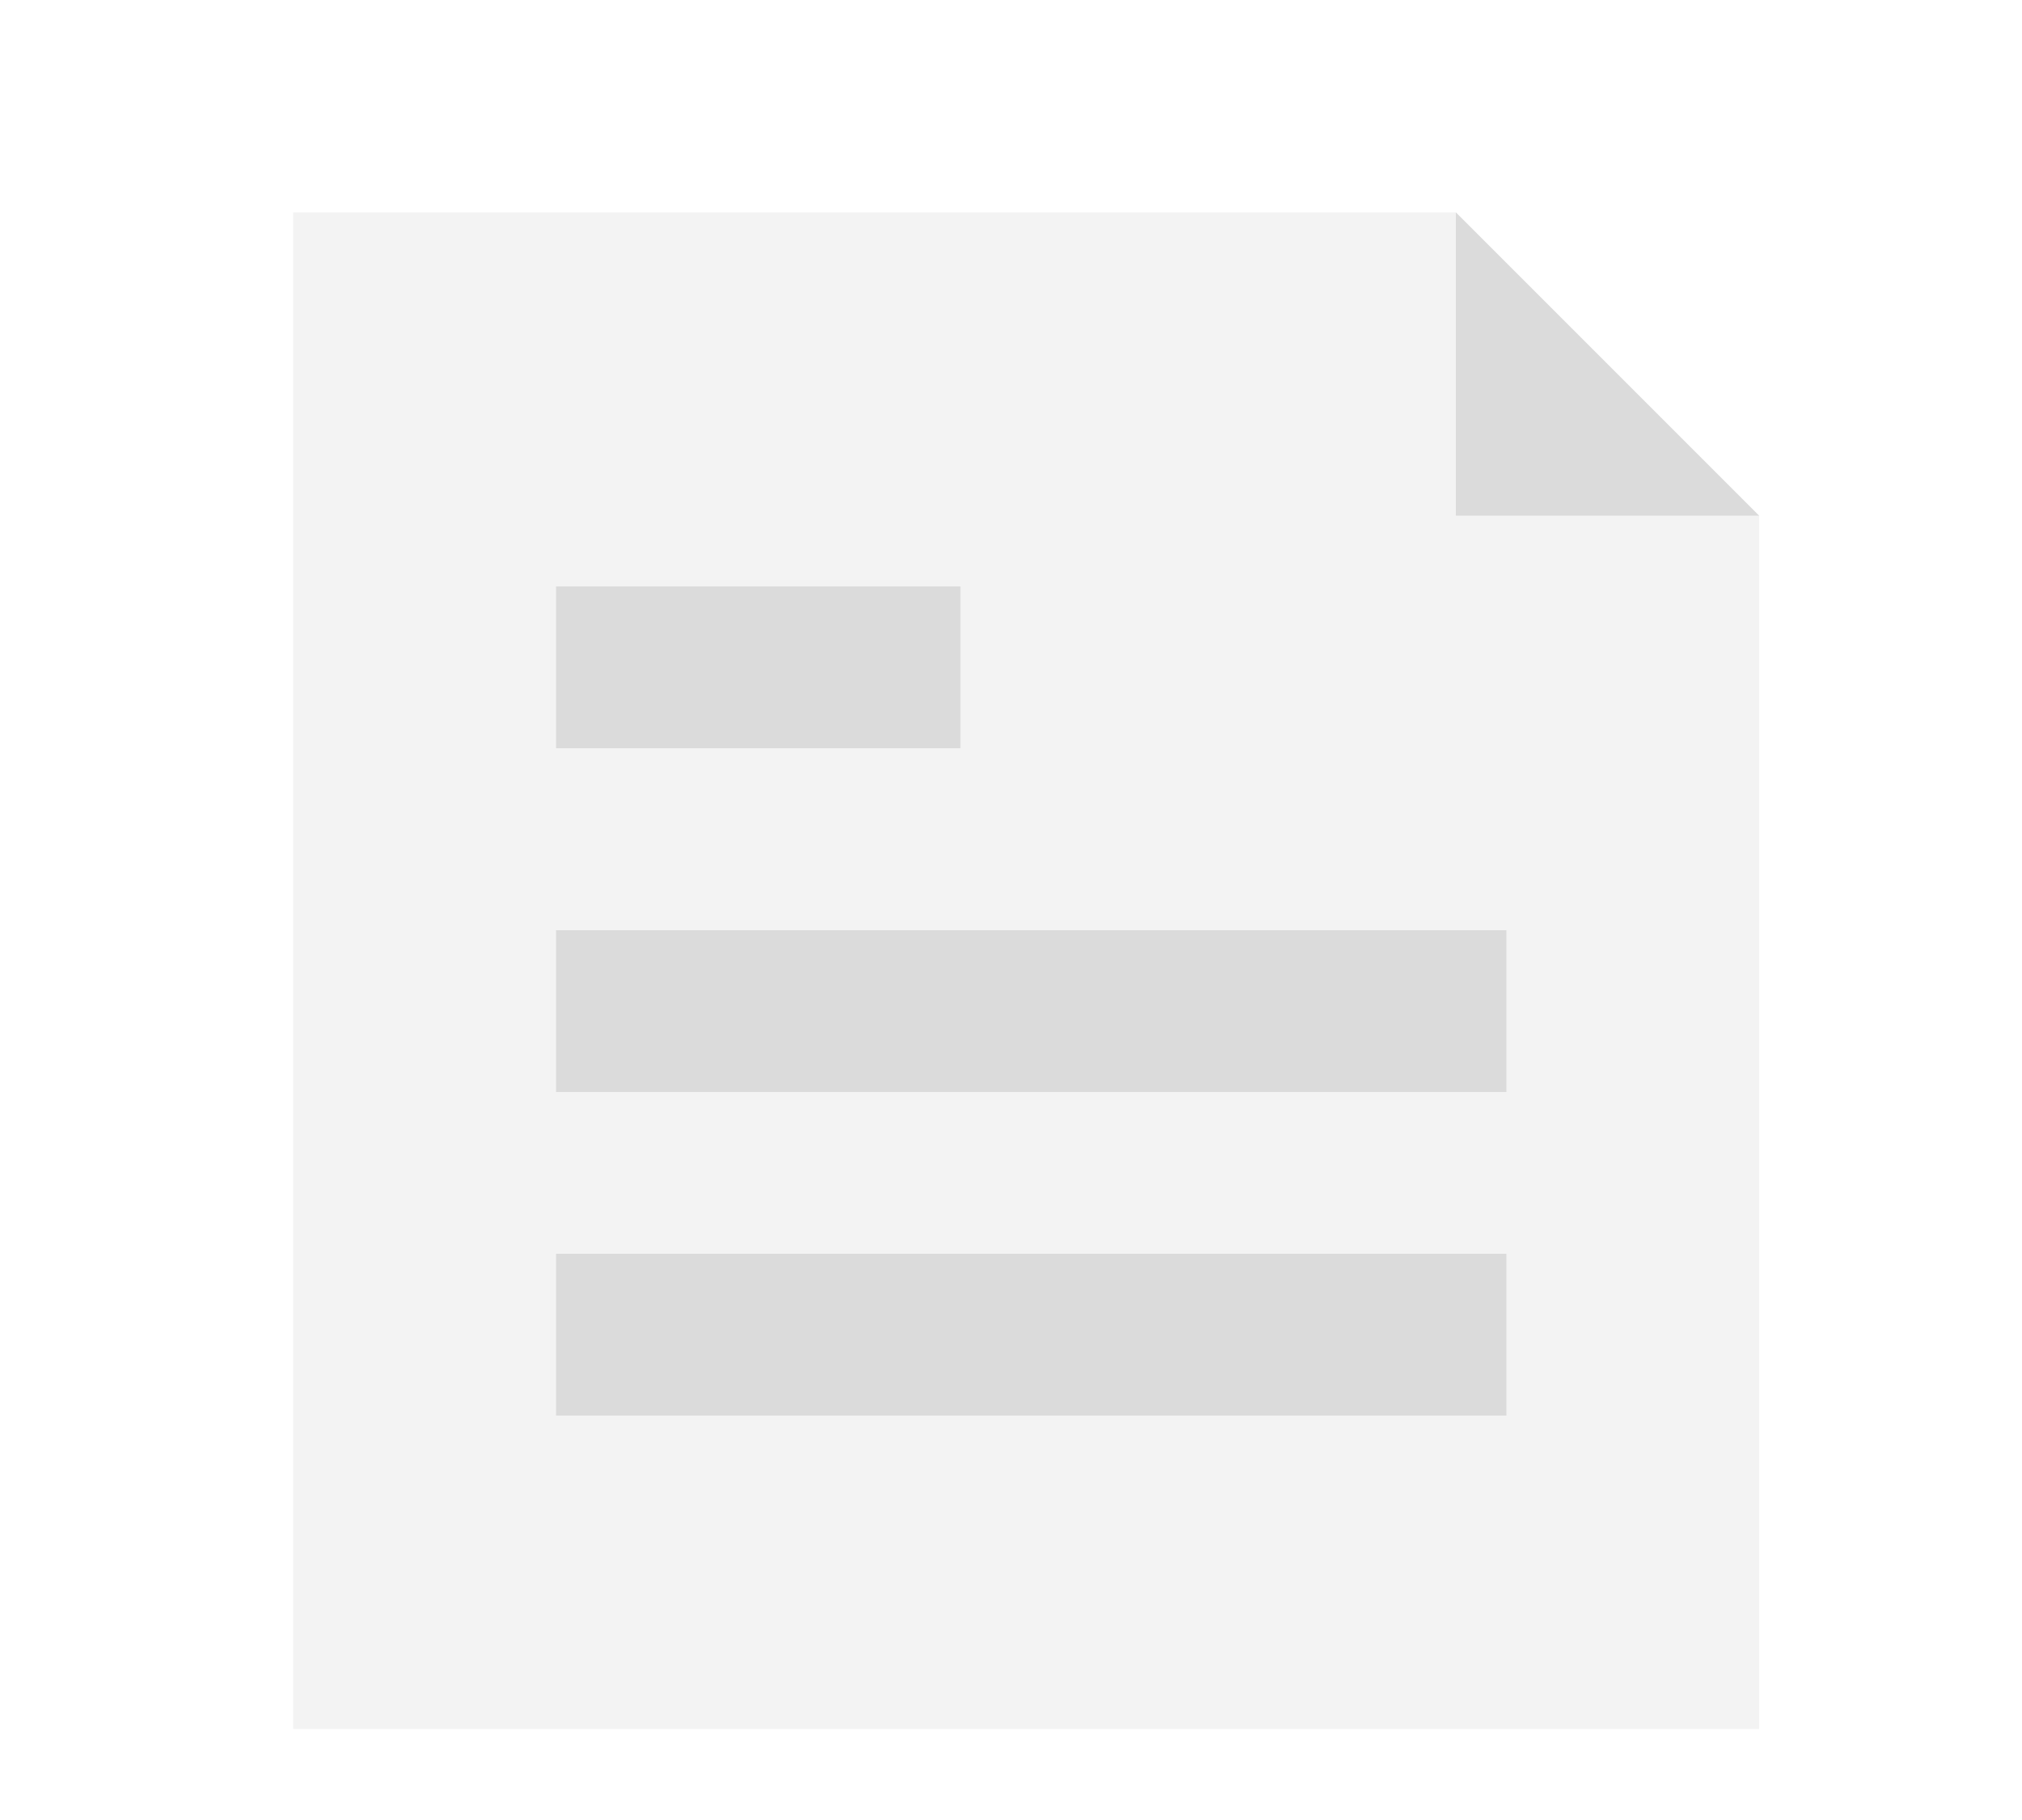 <svg width="200" height="180" viewBox="0 0 200 180" fill="none" xmlns="http://www.w3.org/2000/svg">
<path d="M29 21H144L174 51V171H29V21Z" fill="black" fill-opacity="0.05"/>
<path d="M144 21L174 51L144 51L144 21Z" fill="black" fill-opacity="0.1"/>
<rect x="55" y="124" width="94" height="16" fill="black" fill-opacity="0.1"/>
<rect x="55" y="92" width="94" height="16" fill="black" fill-opacity="0.1"/>
<rect x="55" y="58" width="40" height="16" fill="black" fill-opacity="0.1"/>
</svg>
